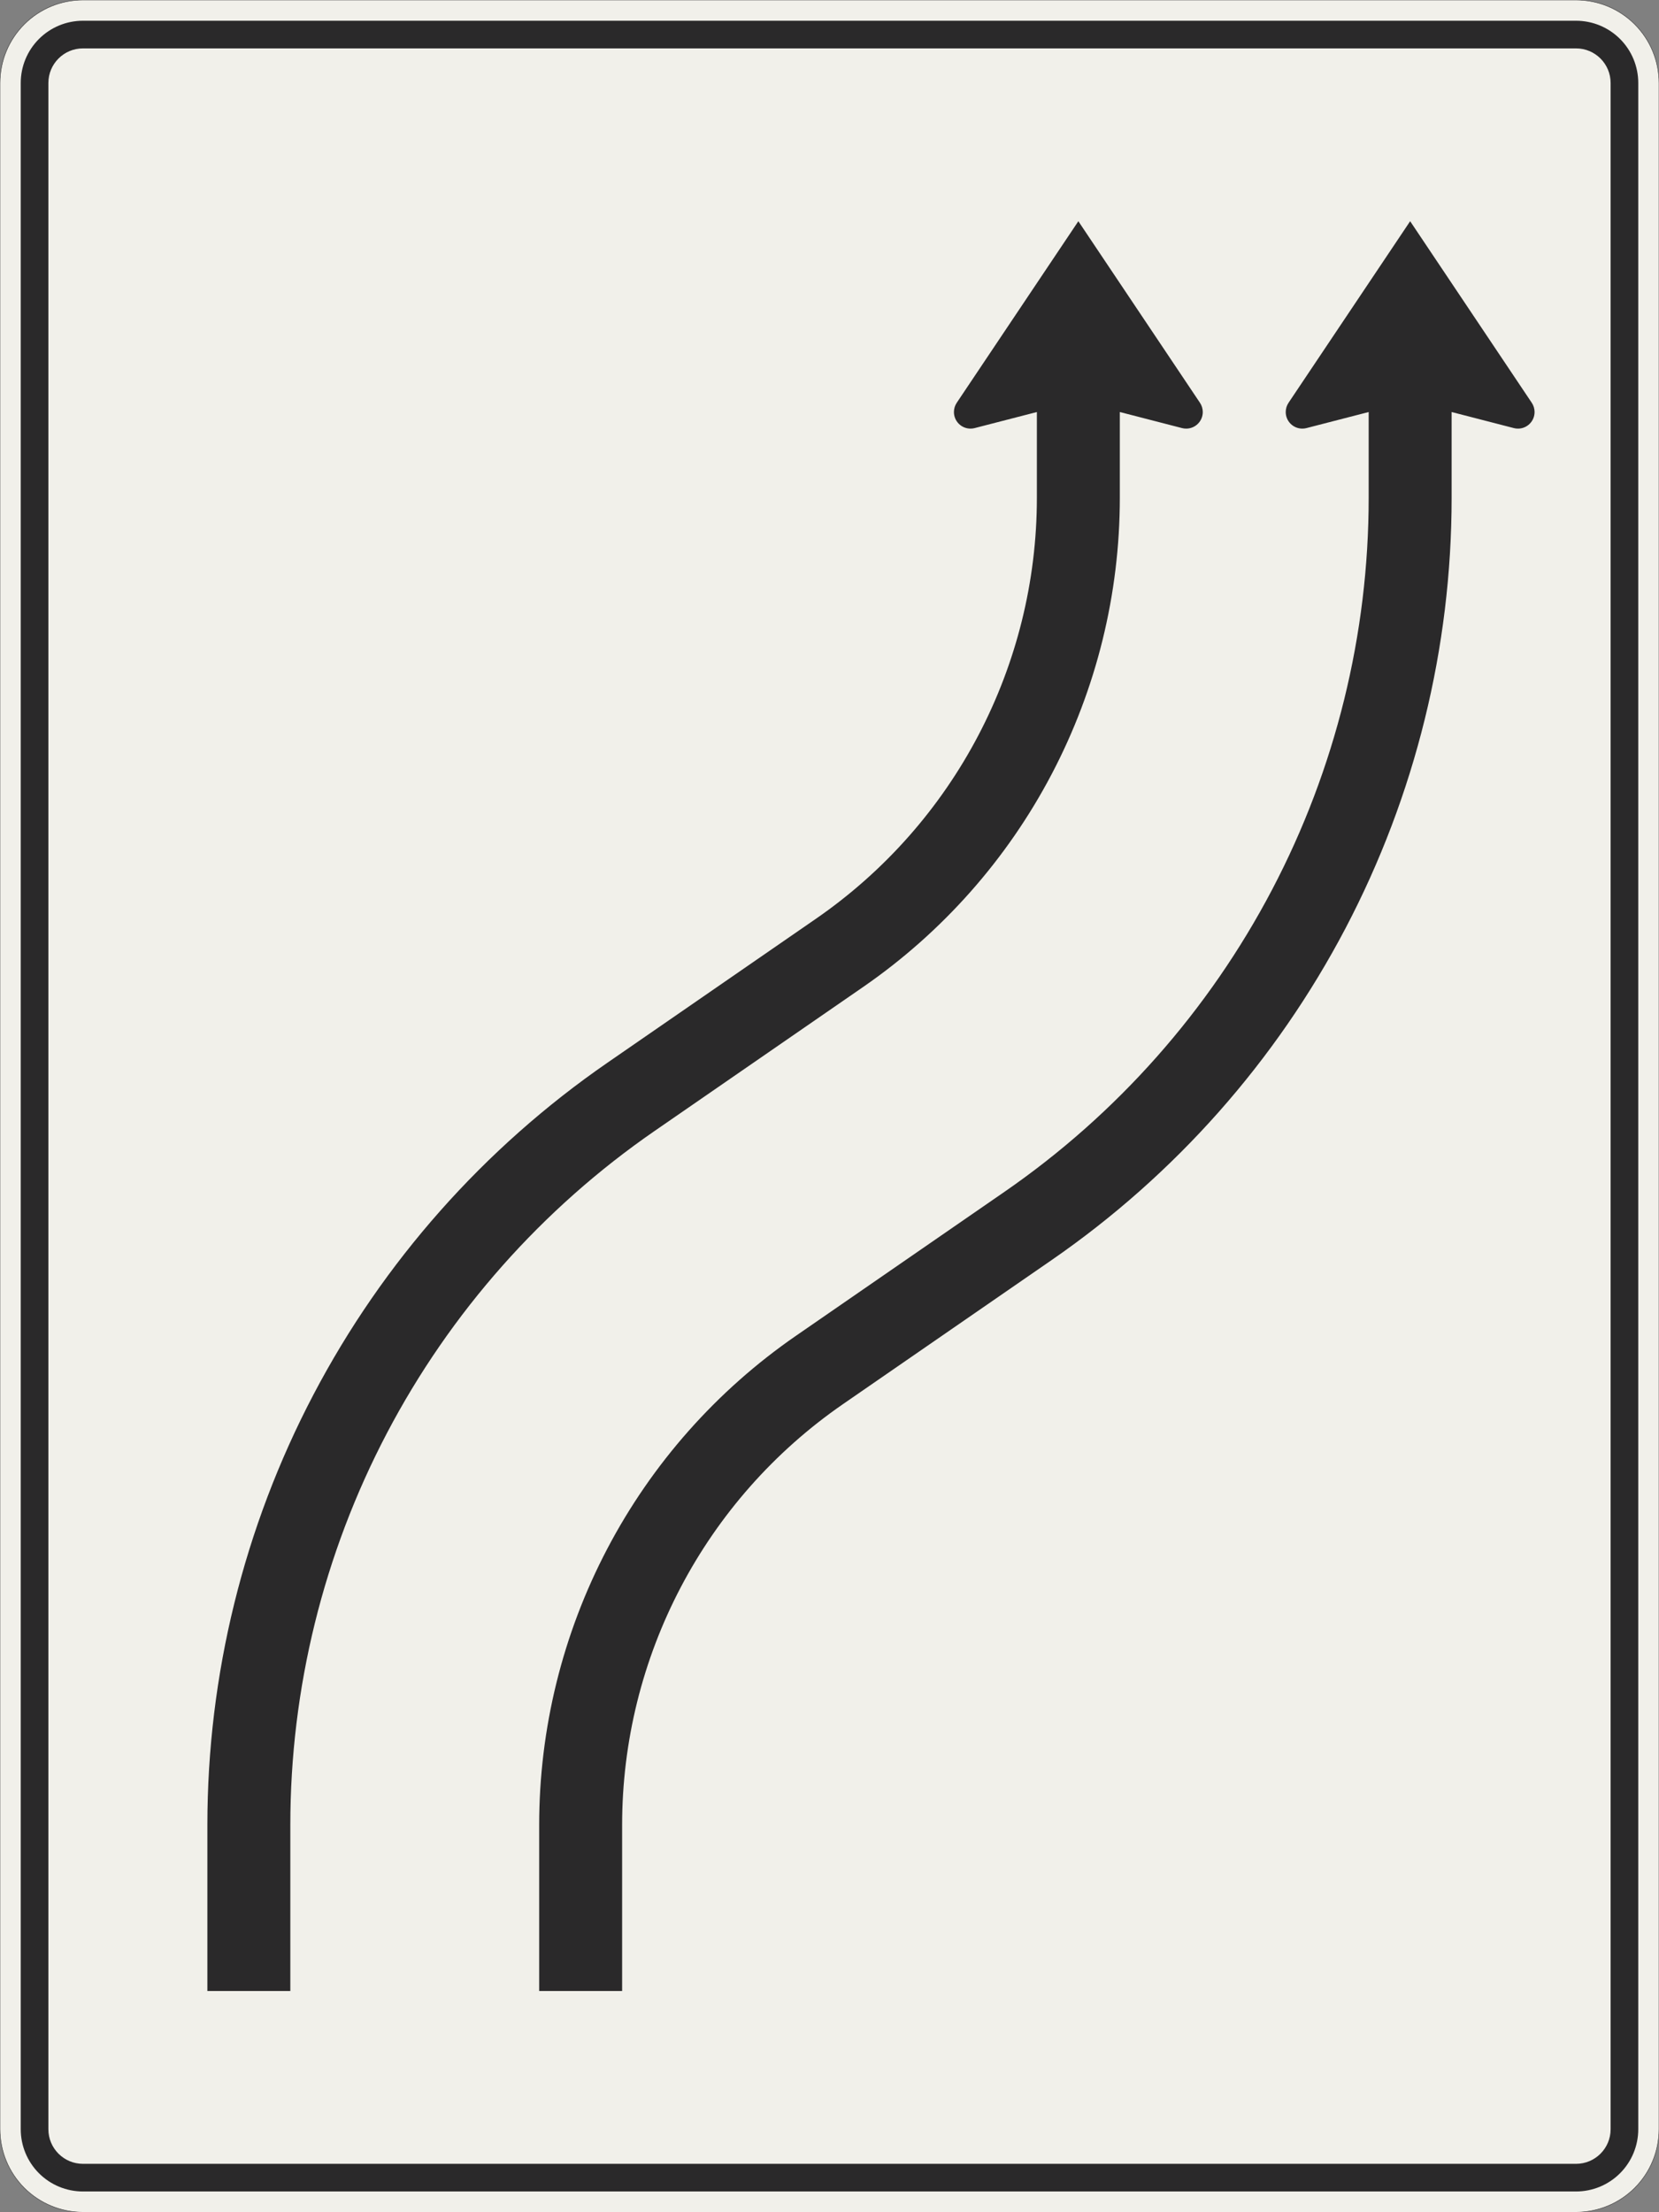 <?xml version="1.0" encoding="UTF-8"?>
<svg xmlns="http://www.w3.org/2000/svg" xmlns:xlink="http://www.w3.org/1999/xlink" width="1200mm" height="1600mm" viewBox="0 0 12000 16000" version="1.1">
<rect x="0" y="0" width="12000" height="16000" fill="#808080" stroke="none"/>
<g id="surface876">
<path style="fill-rule:evenodd;fill:rgb(94.51%,94.118%,91.765%);fill-opacity:1;stroke-width:0.3;stroke-linecap:butt;stroke-linejoin:miter;stroke:rgb(16.471%,16.078%,16.471%);stroke-opacity:1;stroke-miterlimit:3;" d="M -540 -800 C -555.913 -800 -571.174 -793.679 -582.427 -782.427 C -593.679 -771.174 -600 -755.913 -600 -740 L -600 740 C -600 755.913 -593.679 771.174 -582.427 782.427 C -571.174 793.679 -555.913 800 -540 800 L 540 800 C 555.913 800 571.174 793.679 582.427 782.427 C 593.679 771.174 600 755.913 600 740 L 600 -740 C 600 -755.913 593.679 -771.174 582.427 -782.427 C 571.174 -793.679 555.913 -800 540 -800 L -540 -800 " transform="matrix(10,0,0,-10,6000,8000)"/>
<path style=" stroke:none;fill-rule:evenodd;fill:rgb(16.471%,16.078%,16.471%);fill-opacity:1;" d="M 600 15850 C 480.652 15850 366.191 15802.59 281.801 15718.199 C 197.41 15633.809 150 15519.348 150 15400 L 150 600 C 150 480.652 197.41 366.191 281.801 281.801 C 366.191 197.41 480.652 150 600 150 L 11400 150 C 11519.348 150 11633.809 197.41 11718.199 281.801 C 11802.59 366.191 11850 480.652 11850 600 L 11850 15400 C 11850 15519.348 11802.59 15633.809 11718.199 15718.199 C 11633.809 15802.59 11519.348 15850 11400 15850 L 600 15850 M 600 15650 C 461.93 15650 350 15538.07 350 15400 L 350 600 C 350 461.93 461.93 350 600 350 L 11400 350 C 11538.07 350 11650 461.93 11650 600 L 11650 15400 C 11650 15538.07 11538.07 15650 11400 15650 L 600 15650 "/>
<path style=" stroke:none;fill-rule:evenodd;fill:rgb(16.471%,16.078%,16.471%);fill-opacity:1;" d="M 8100 2980 L 8550 3096.191 C 8559.801 3098.719 8569.879 3100 8580 3100 C 8646.273 3100 8700 3046.273 8700 2980 C 8700 2956.227 8692.938 2932.988 8679.711 2913.234 L 7800 1600 L 6920.289 2913.234 C 6907.062 2932.988 6900 2956.227 6900 2980 C 6900 3046.273 6953.727 3100 7020 3100 C 7030.121 3100 7040.199 3098.719 7050 3096.191 L 7500 2980 L 7500 3600 C 7500 4815.863 6902.645 5954.129 5902.055 6644.891 L 4393.574 7686.277 C 3500.992 8302.477 2771.348 9126.16 2267.336 10086.566 C 1763.32 11046.969 1500 12115.379 1500 13200 L 1500 14400 L 2100 14400 L 2100 13200 C 2100 12212.508 2339.738 11239.777 2798.617 10365.379 C 3257.496 9490.984 3921.797 8741.062 4734.449 8180.043 L 6242.93 7138.656 C 6815.781 6743.188 7284.059 6214.555 7607.531 5598.176 C 7931.004 4981.797 8100 4296.102 8100 3600 L 8100 2980 "/>
<path style=" stroke:none;fill-rule:evenodd;fill:rgb(16.471%,16.078%,16.471%);fill-opacity:1;" d="M 10500 2980 L 10950 3096.191 C 10959.801 3098.719 10969.879 3100 10980 3100 C 11046.273 3100 11100 3046.273 11100 2980 C 11100 2956.227 11092.938 2932.988 11079.711 2913.234 L 10200 1600 L 9320.289 2913.234 C 9307.062 2932.988 9300 2956.227 9300 2980 C 9300 3046.273 9353.727 3100 9420 3100 C 9430.121 3100 9440.199 3098.719 9450 3096.191 L 9900 2980 L 9900 3600 C 9900 4587.492 9660.262 5560.223 9201.383 6434.621 C 8742.504 7309.016 8078.203 8058.938 7265.551 8619.957 L 5757.07 9661.344 C 5184.219 10056.812 4715.941 10585.445 4392.469 11201.824 C 4068.996 11818.203 3900 12503.898 3900 13200 L 3900 14400 L 4500 14400 L 4500 13200 C 4500 11984.137 5097.355 10845.871 6097.945 10155.109 L 7606.426 9113.723 C 8499.008 8497.523 9228.652 7673.84 9732.664 6713.434 C 10236.68 5753.031 10500 4684.621 10500 3600 L 10500 2980 "/>
</g>
</svg>
